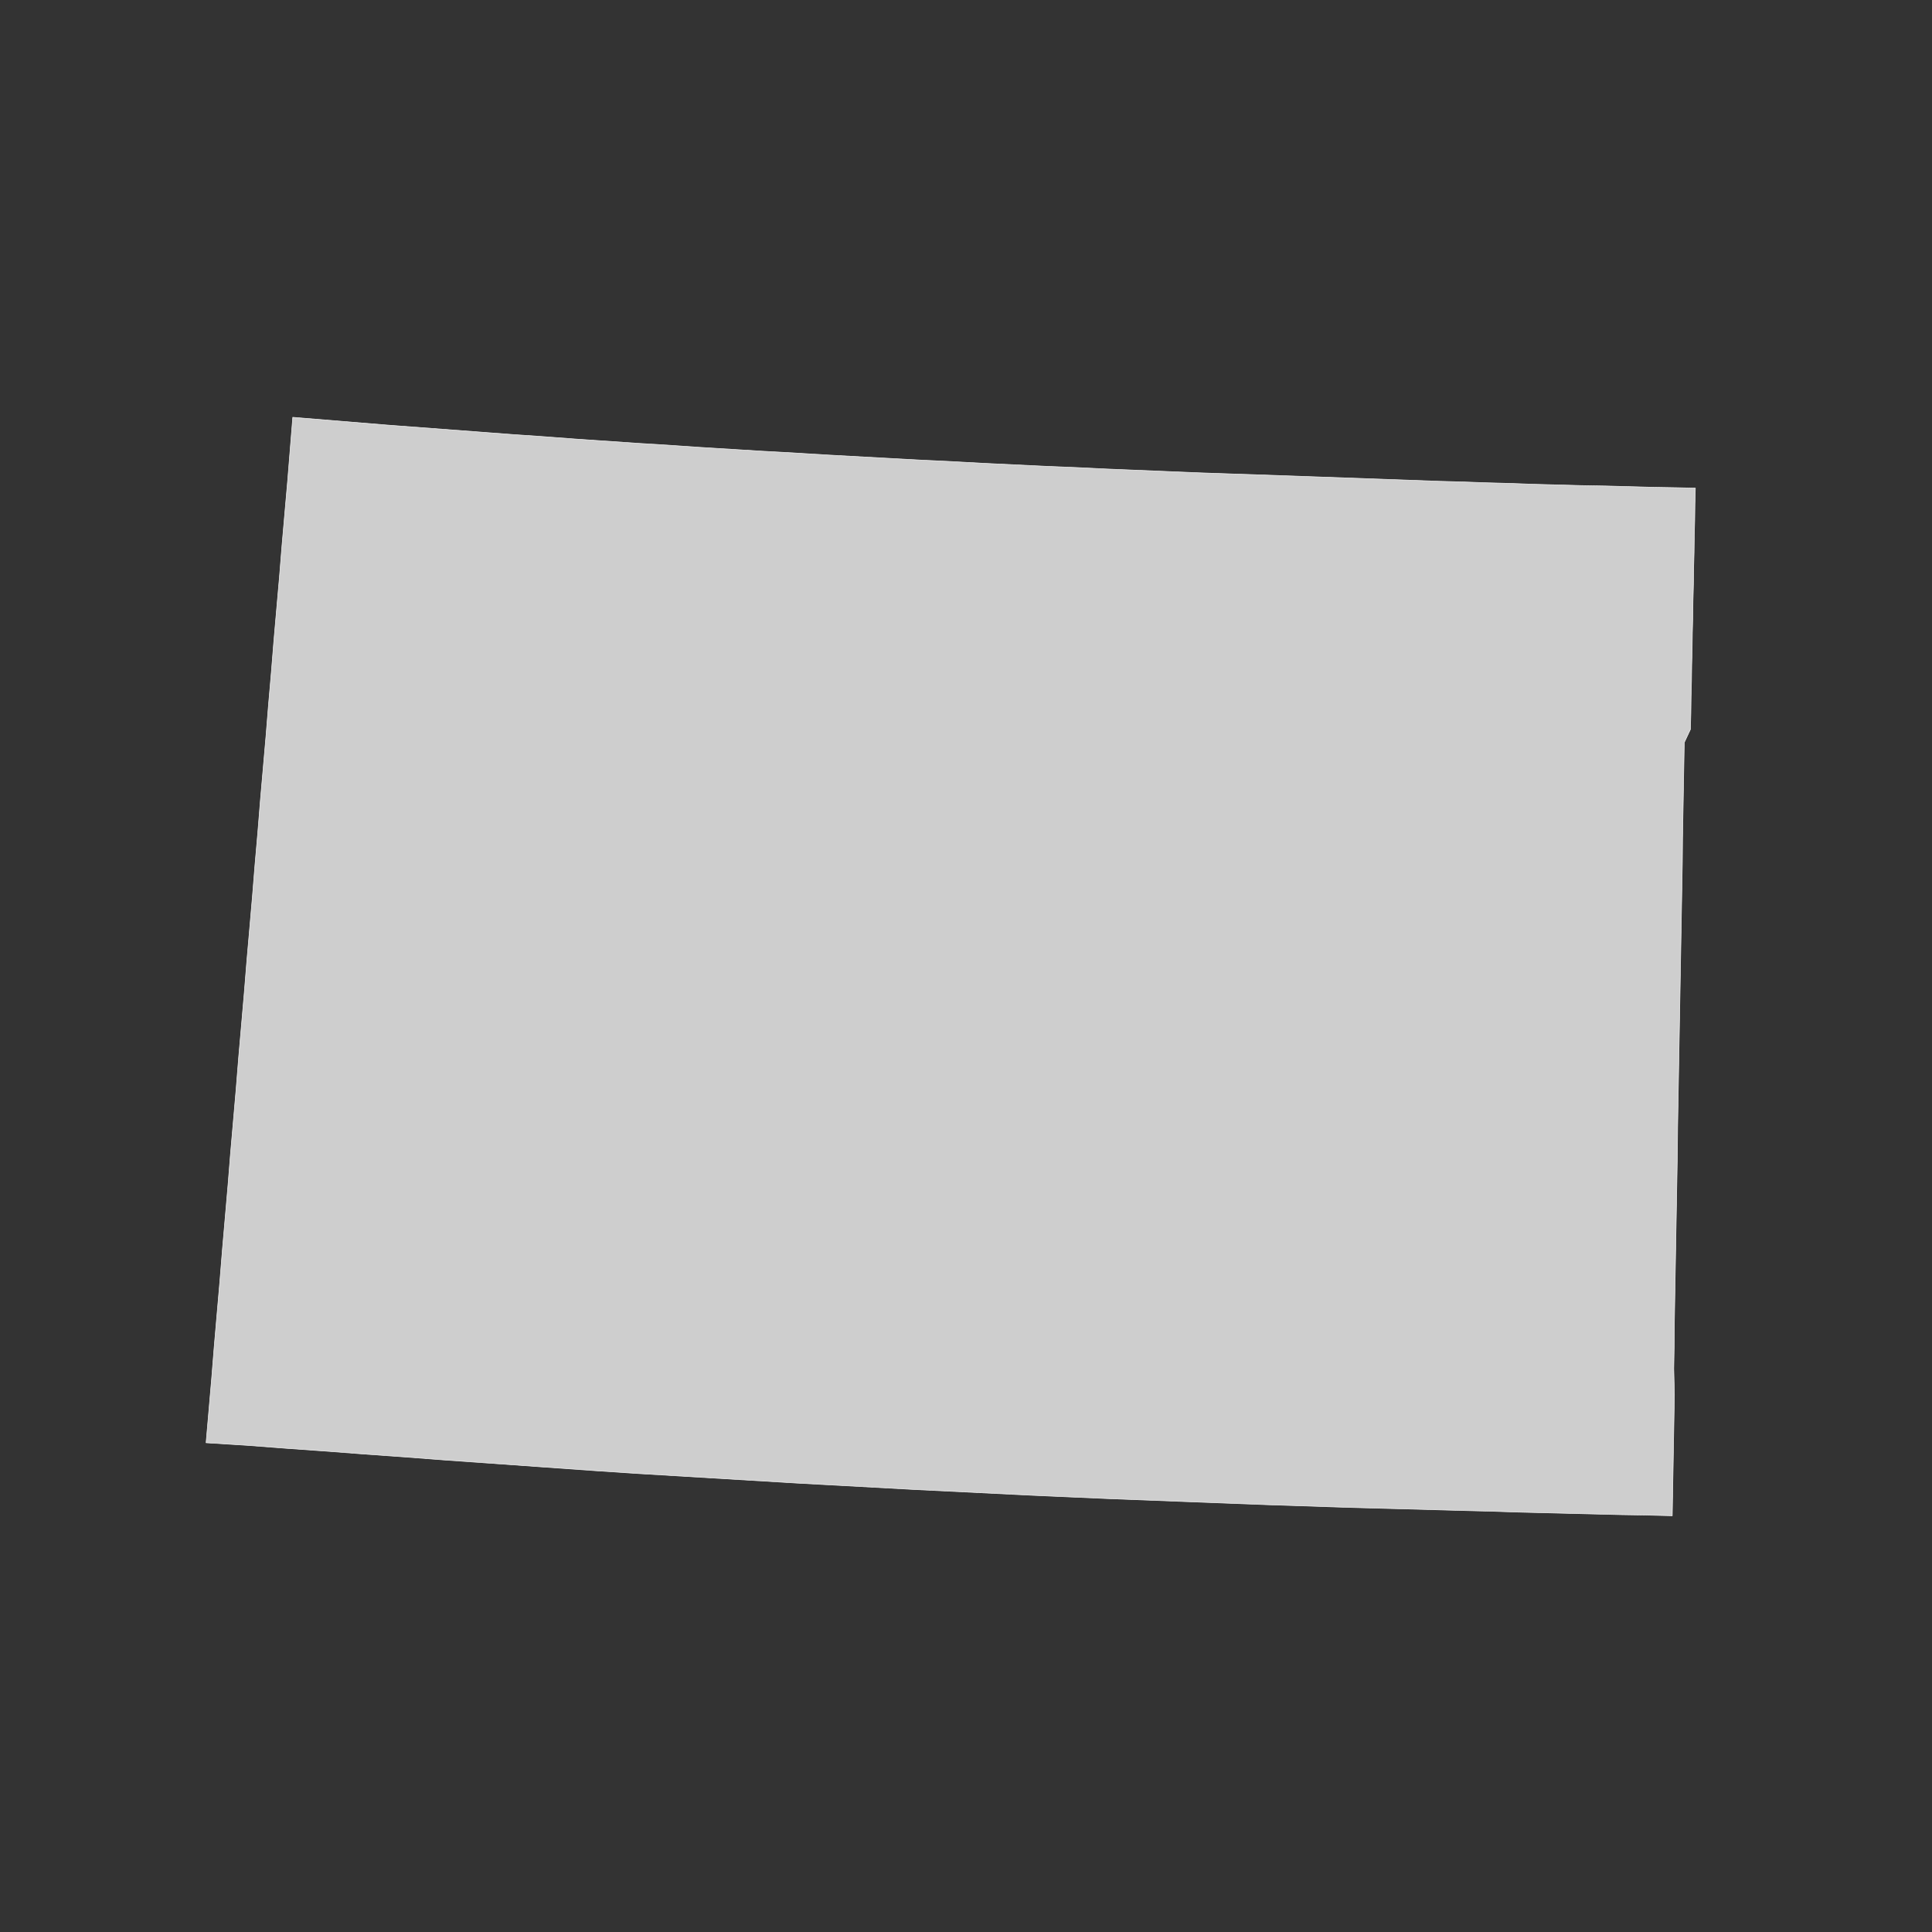 <?xml version="1.0" encoding="utf-8"?>
<!-- Generator: Adobe Illustrator 26.5.0, SVG Export Plug-In . SVG Version: 6.00 Build 0)  -->
<svg version="1.1" xmlns="http://www.w3.org/2000/svg" xmlns:xlink="http://www.w3.org/1999/xlink" x="0px" y="0px"
	 viewBox="0 0 90 90" style="enable-background:new 0 0 90 90;" xml:space="preserve">
<rect x="0" y="0" width="90" height="90" fill="#333333" stroke="none"/>
<style type="text/css">
	.st0{fill:#CECECE;stroke:#F9F9F9;stroke-width:0.025;stroke-linecap:round;stroke-linejoin:round;}
	.st1{display:none;fill:none;stroke:#47CCCC;stroke-width:0.5;stroke-linecap:round;stroke-linejoin:round;}
	.st2{fill:#CECECE;}
</style>
<g id="ALABAMA">
</g>
<g id="ALASKA">
</g>
<g id="ARIZONA">
</g>
<g id="ARKANSAS_1_">
</g>
<g id="CALIFORNIA">
</g>
<g id="COLORADO">
	<path id="CO_1_" class="st0" d="M78.46,34.59l-0.02,1.11l-0.02,1.12l-0.02,1.12l-0.02,1.12l-0.01,1.12l-0.02,1.12l-0.02,1.12
		l-0.02,1.12l-0.02,1.12l-0.02,1.12l-0.02,1.13l-0.02,1.12l-0.02,1.12l-0.02,1.12l-0.02,1.13l-0.02,1.12l-0.01,1.12l-0.02,1.13
		l-0.02,1.12l-0.02,1.12l-0.02,1.13l-0.02,1.12l-0.02,1.13l-0.02,1.12l-0.01,1.13l-0.02,1.12L78,64.98l-0.02,1.12l-0.02,1.13
		l-0.02,1.13l-0.02,1.12l-0.02,1.13l-1.2-0.03l-1.2-0.02l-1.2-0.03l-1.2-0.03l-1.21-0.03l-1.2-0.03l-1.2-0.04l-1.2-0.03l-1.83-0.05
		l-1.83-0.05l-1.84-0.05l-1.83-0.06l-1.83-0.06l-1.83-0.07l-1.84-0.07l-1.83-0.07l-1.83-0.07l-1.84-0.08l-1.83-0.08l-1.83-0.09
		l-1.83-0.09l-1.83-0.09l-1.83-0.1l-1.83-0.1l-1.84-0.1l-1.83-0.11l-1.83-0.11l-1.83-0.11l-1.83-0.11l-1.83-0.12l-1.83-0.13
		l-1.83-0.13l-1.83-0.13l-1.83-0.13l-1.83-0.14l-1.83-0.13l-1.83-0.14l-1.83-0.13l-1.83-0.14L9.6,67.21l0.13-1.5l0.13-1.5l0.12-1.5
		l0.13-1.5l0.13-1.5l0.12-1.49l0.13-1.5l0.13-1.5l0.12-1.5l0.13-1.49l0.13-1.5l0.12-1.5l0.13-1.49l0.13-1.5l0.12-1.49l0.13-1.49
		l0.13-1.5l0.12-1.49l0.13-1.49l0.12-1.49l0.13-1.49l0.13-1.49l0.12-1.49l0.13-1.49l0.12-1.49l0.13-1.49l0.13-1.48l0.12-1.49
		l0.13-1.49l0.13-1.48l0.12-1.49l0.12-1.48l1.46,0.12l1.46,0.12l1.46,0.12l1.46,0.11l1.46,0.11l1.46,0.11l1.45,0.11l1.46,0.1
		l1.46,0.11l1.46,0.1l1.46,0.1l1.46,0.09l1.46,0.1l1.46,0.09l1.46,0.09l1.46,0.08l1.46,0.09l1.46,0.08l1.46,0.08l1.47,0.08
		l1.46,0.07l1.46,0.08l1.46,0.07l1.46,0.07l1.46,0.06l1.46,0.07l1.46,0.06l1.46,0.06l1.47,0.06l1.46,0.05l1.46,0.05l1.46,0.05
		l1.11,0.04l1.11,0.04l1.11,0.04l1.11,0.04l1.11,0.04l1.11,0.04l1.11,0.03l1.11,0.04l1.11,0.03l1.11,0.04l1.11,0.03l1.11,0.03
		l1.11,0.02l1.11,0.03l1.11,0.03l1.11,0.02l0.85,0.02l-0.02,0.75l-0.01,0.75l-0.02,0.75l-0.01,0.75l-0.02,0.75l-0.01,0.75
		l-0.02,0.75l-0.01,0.75l-0.02,0.75l-0.01,0.75l-0.02,0.74l-0.01,0.75l-0.02,0.75l-0.01,0.75l-0.02,0.75L78.46,34.59L78.46,34.59z"
		/>
</g>
<g id="CONNECTICUT">
</g>
<g id="DELAWARE">
</g>
<g id="DC">
</g>
<g id="FLORIDA">
</g>
<g id="GEORGIA">
</g>
<g id="HAWAII">
</g>
<g id="IDAHO">
</g>
<g id="IOWA">
</g>
<g id="ILLINOIS">
</g>
<g id="INDIANA">
</g>
<g id="KANSAS">
</g>
<g id="KETUCKY">
</g>
<g id="LOUISANA">
</g>
<g id="MAINE">
</g>
<g id="MARYLAND">
</g>
<g id="MASSACHUSETTS">
</g>
<g id="MICHIGAN">
</g>
<g id="MINNESOTA">
</g>
<g id="MISSOURI">
</g>
<g id="MISSISSIPPI">
</g>
<g id="MONTANA">
</g>
<g id="NORTH_CAROLINA">
</g>
<g id="NORTH_DAKOTA">
</g>
<g id="NEBRASKA">
</g>
<g id="NEW_HAMPSHIRE">
</g>
<g id="NEW_JERSEY">
</g>
<g id="NEW_YORK">
</g>
<g id="NEW_MEXICO">
</g>
<g id="NEVADA">
</g>
<g id="OHIO">
</g>
<g id="OKLAHOMA">
</g>
<g id="OREGON">
</g>
<g id="PENNSYLVANIA">
</g>
<g id="RHODE_ISLAND">
</g>
<g id="SOUTH_CAROLINA">
</g>
<g id="SOUTH_DAKOTA">
</g>
<g id="TENNESSEE">
</g>
<g id="TEXAS">
</g>
<g id="UTAH">
</g>
<g id="VIRGINIA">
</g>
<g id="VERMONT">
</g>
<g id="WASHINGTON">
</g>
<g id="WISCONSIN">
</g>
<g id="WEST_VIRGINIA">
</g>
<g id="WYOMING">
</g>
</svg>
